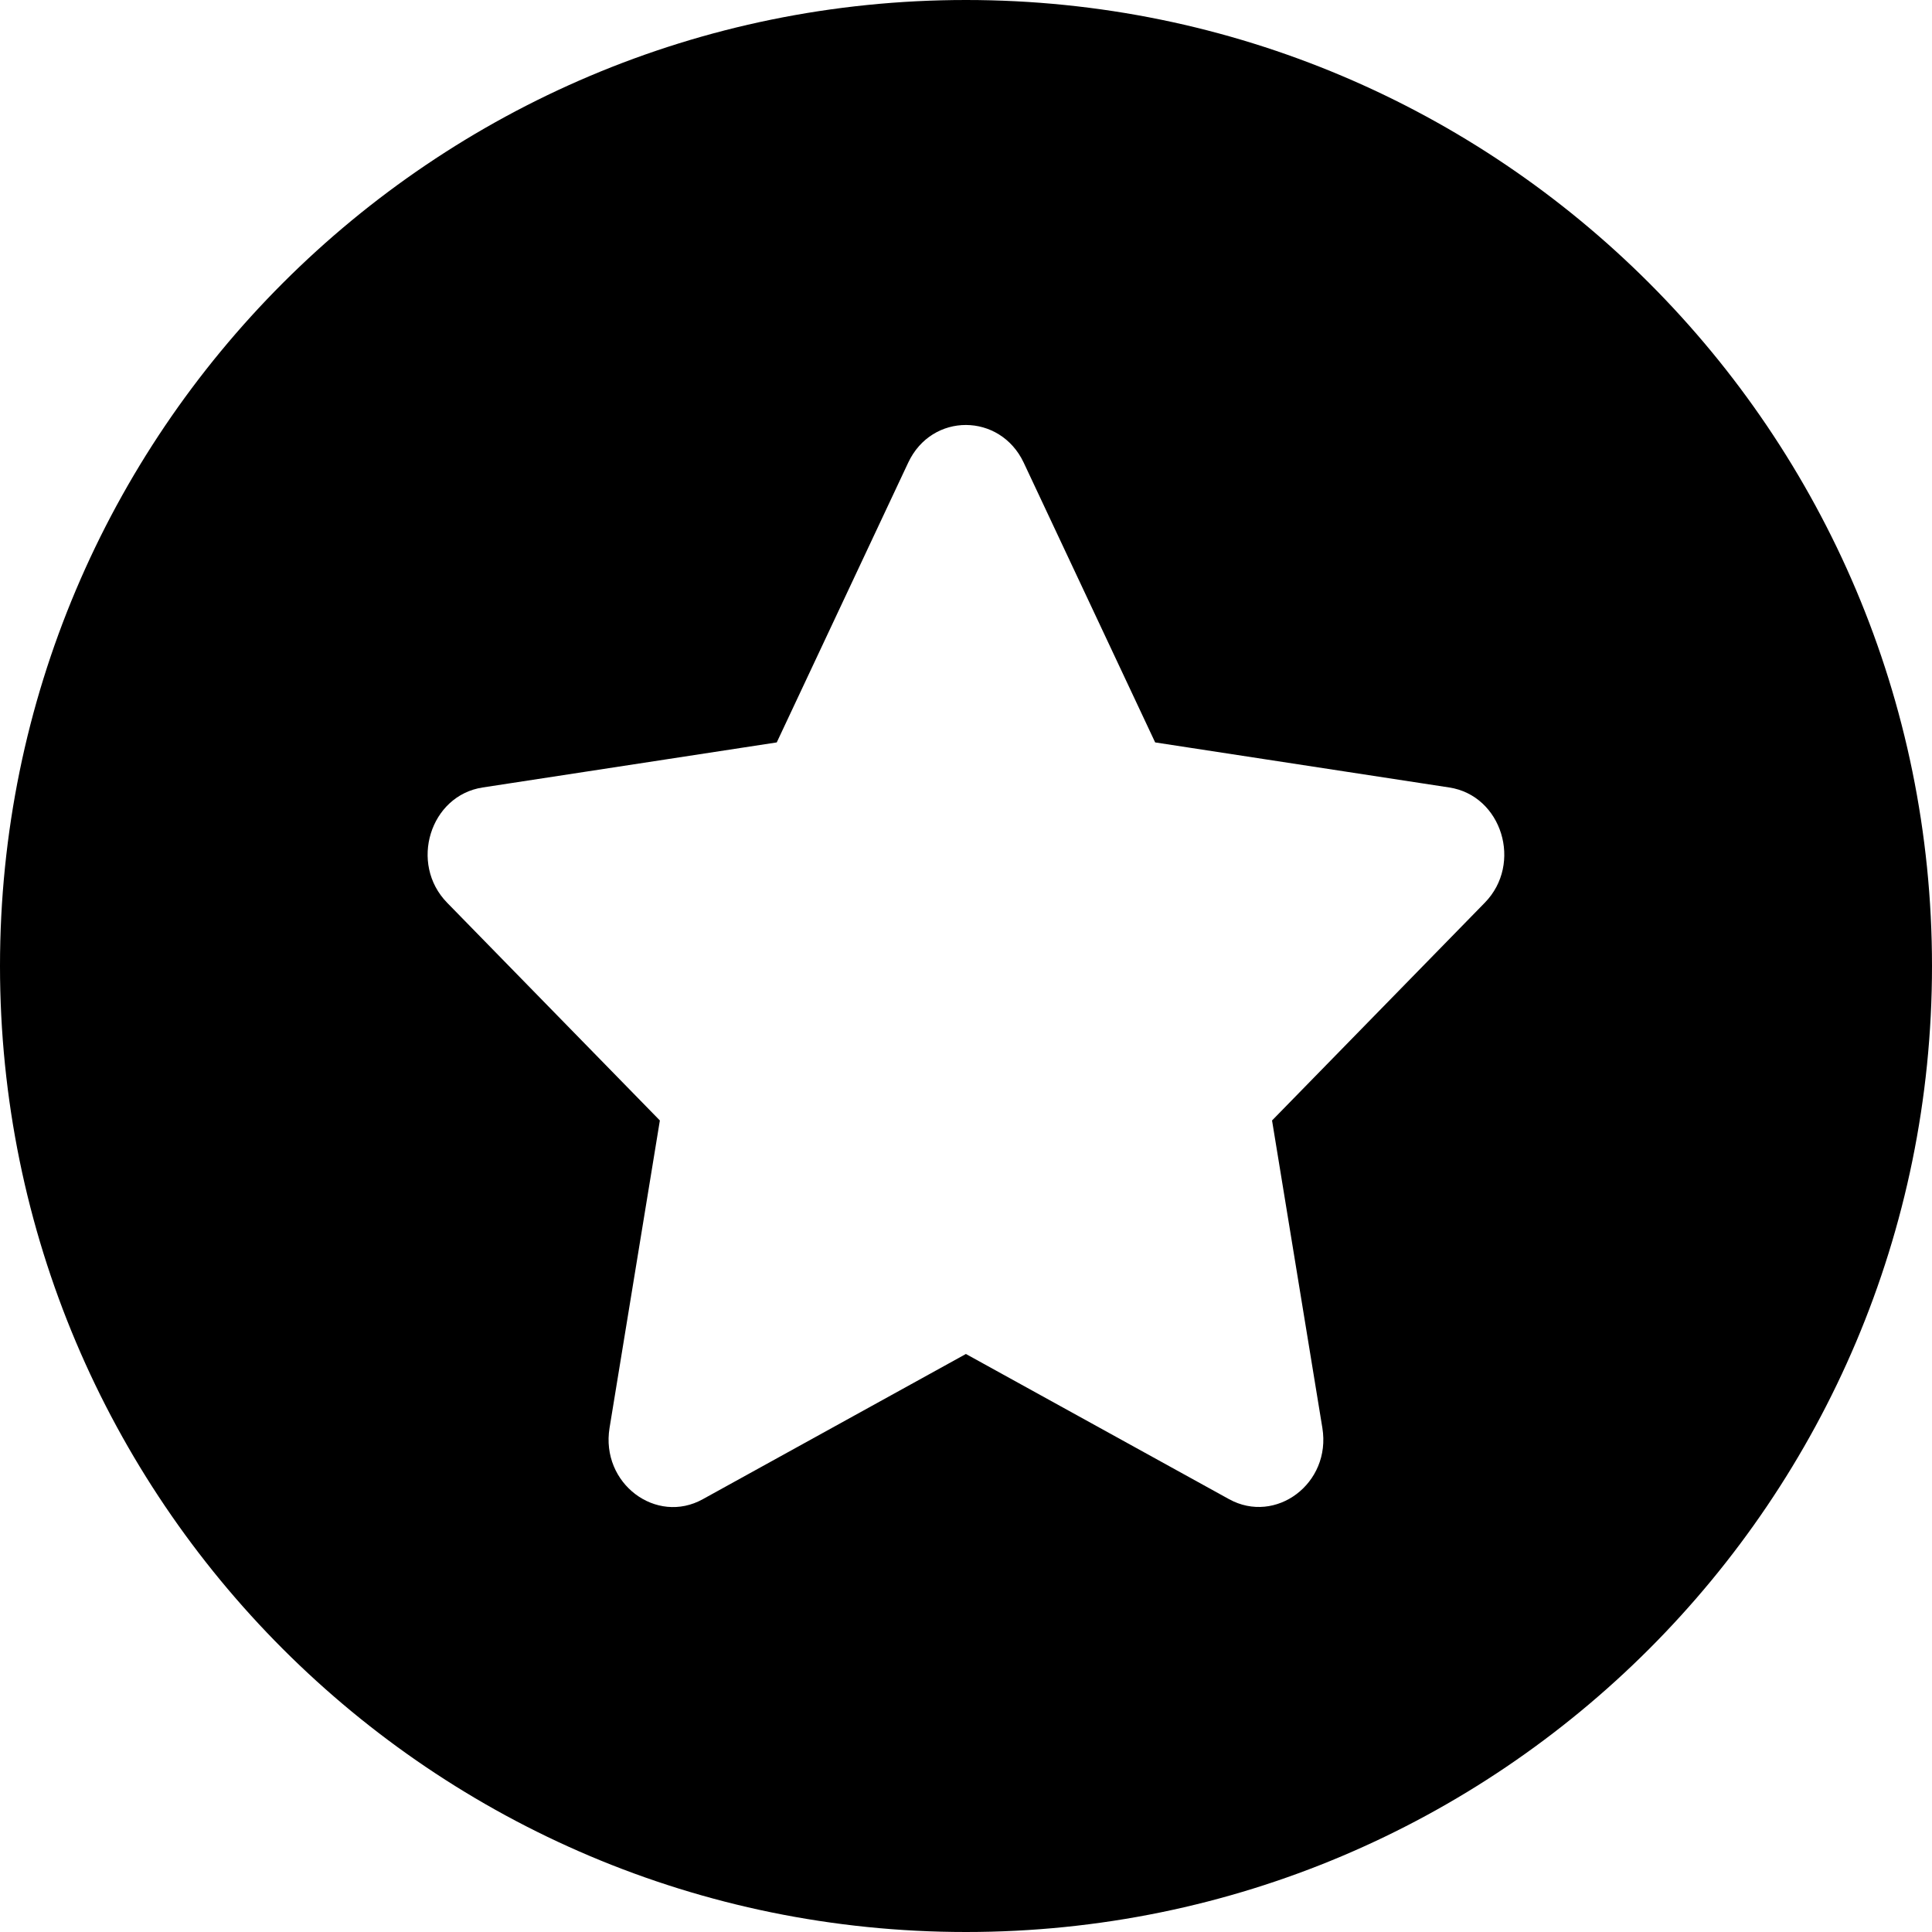 <svg width="22" height="22" viewBox="0 0 22 22" xmlns="http://www.w3.org/2000/svg">
<path fill-rule="evenodd" clip-rule="evenodd" d="M11 22C17.075 22 22 17.075 22 11C22 4.925 17.075 0 11 0C4.925 0 0 4.925 0 11C0 17.075 4.925 22 11 22ZM8.845 8.454L10.342 5.268C10.612 4.693 11.389 4.7 11.657 5.268L13.154 8.454L16.502 8.967C17.102 9.058 17.343 9.835 16.907 10.28L14.485 12.759L15.058 16.26C15.161 16.893 14.526 17.364 13.995 17.071L10.999 15.418L8.004 17.071C7.473 17.367 6.838 16.893 6.941 16.26L7.514 12.759L5.092 10.28C4.656 9.835 4.897 9.058 5.497 8.967L8.845 8.454Z" />
</svg>
